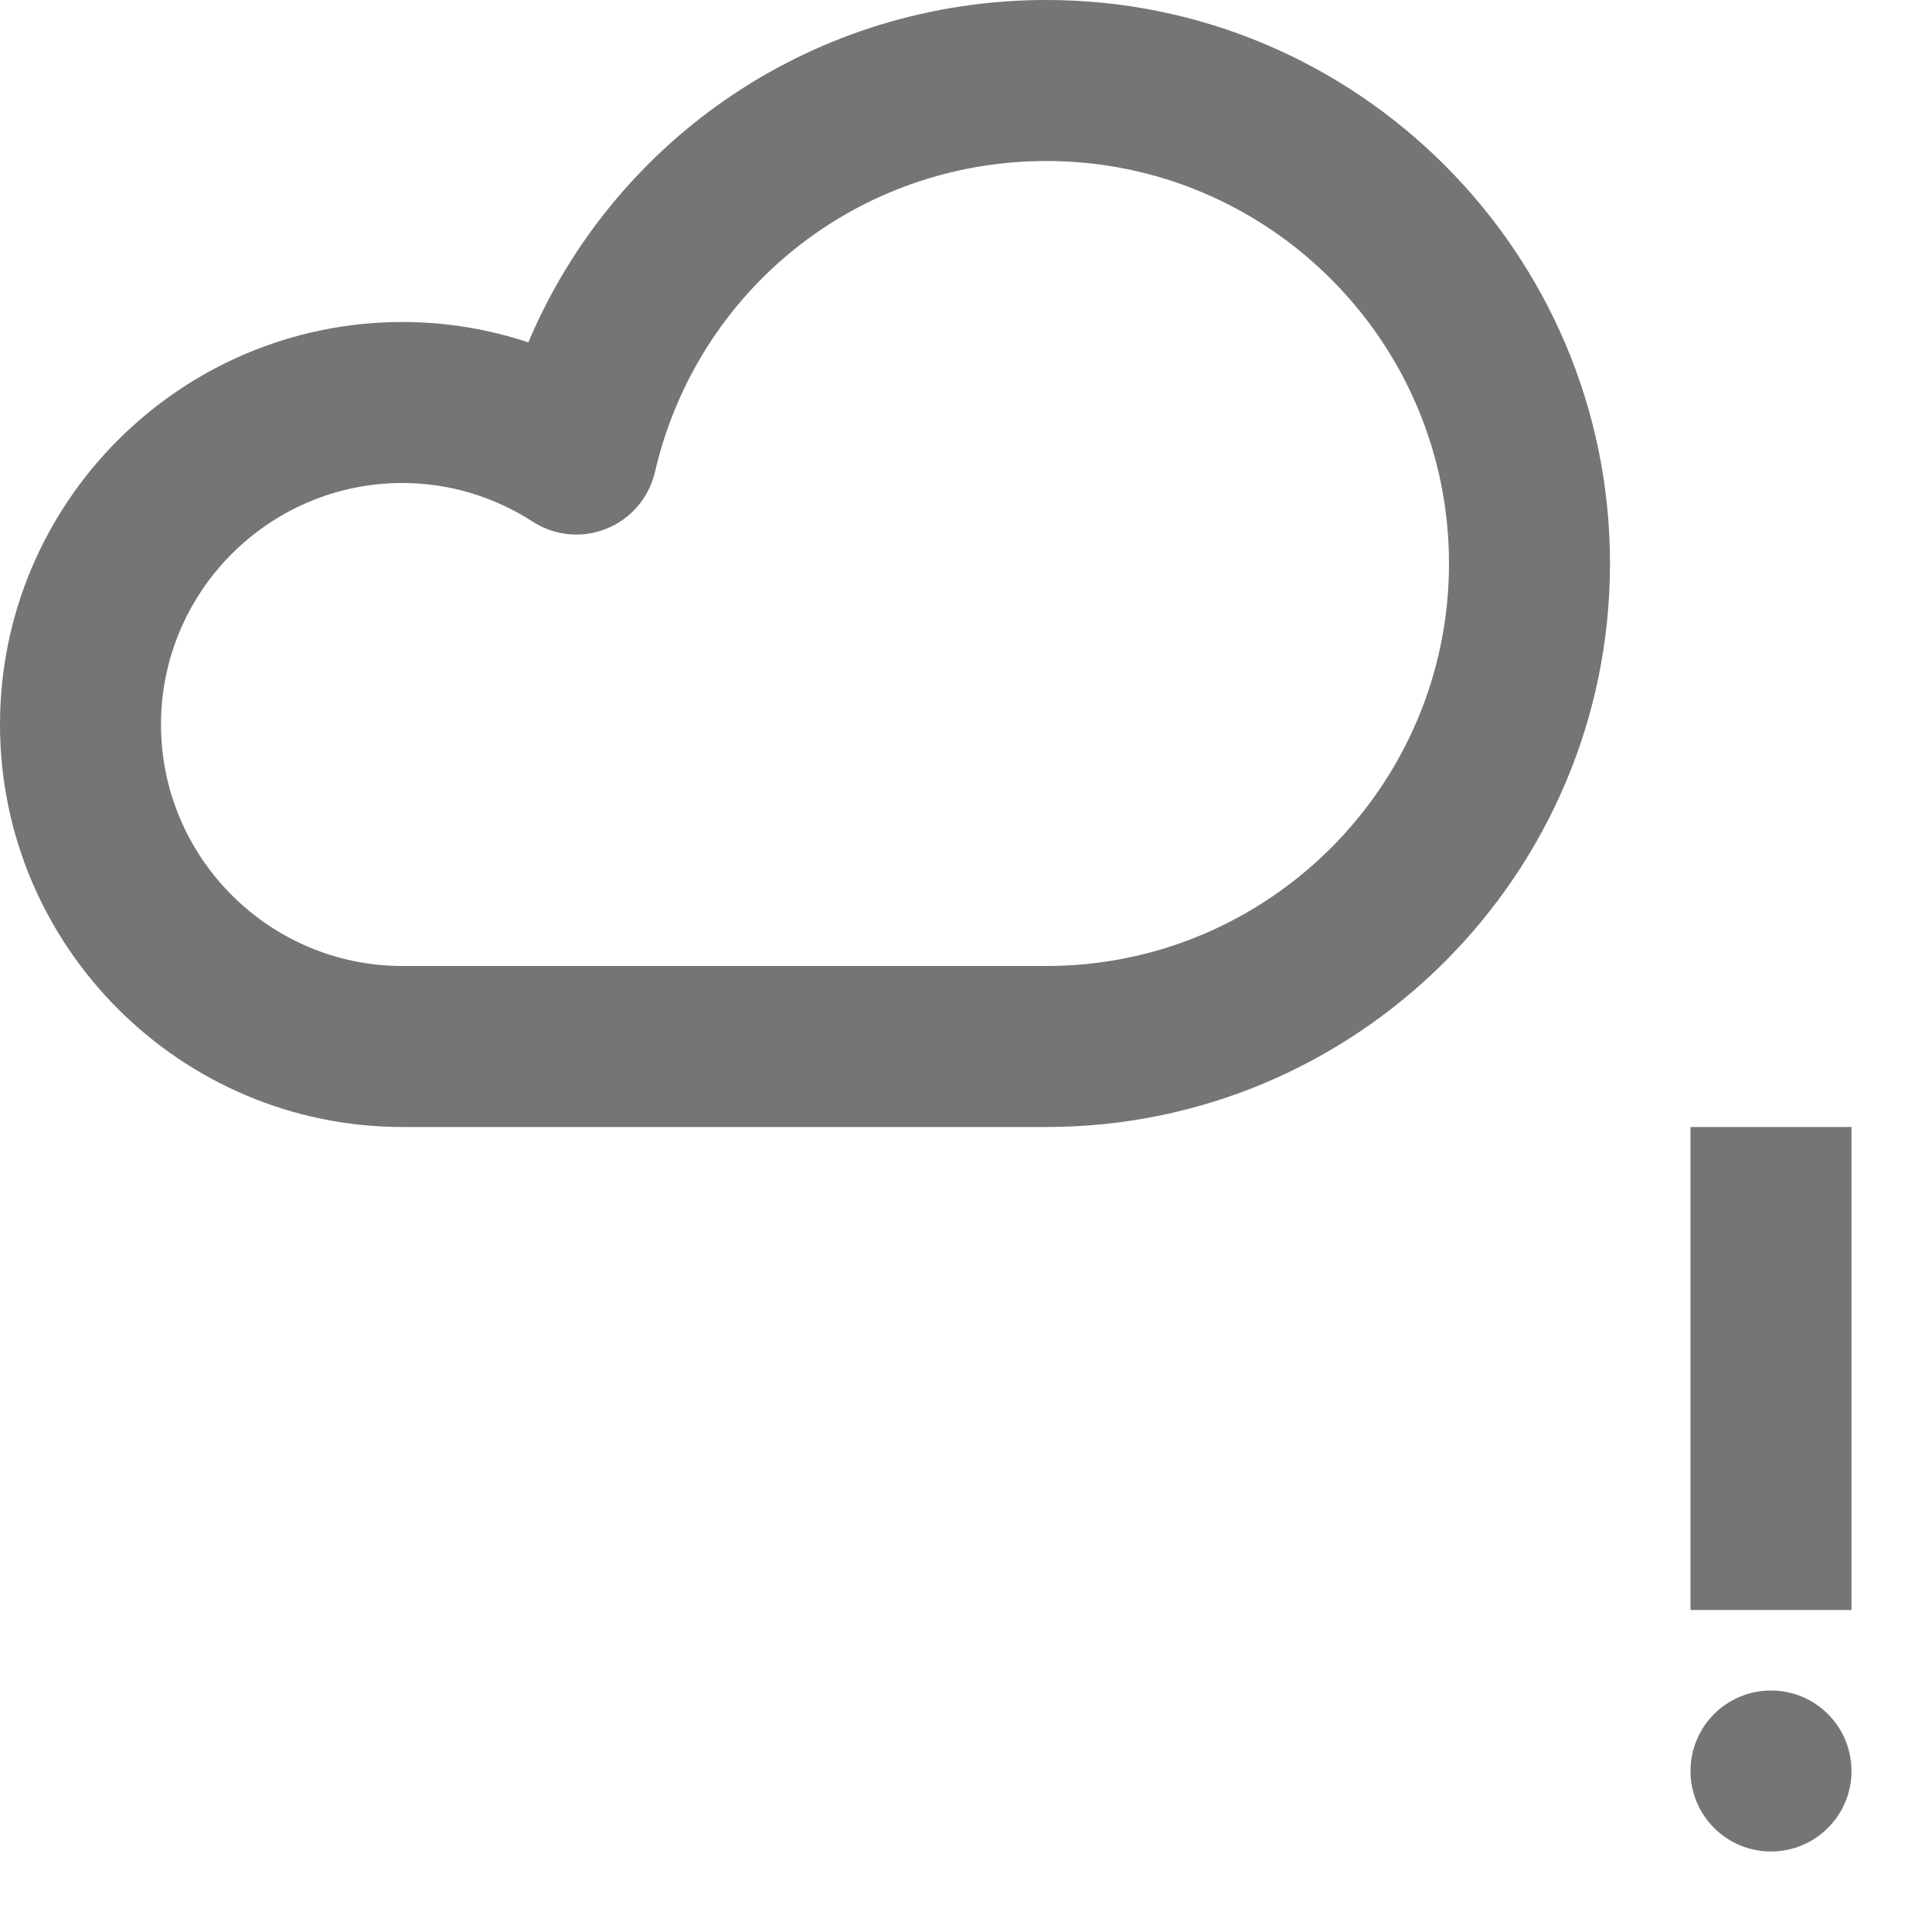 <?xml version="1.0" encoding="iso-8859-1"?>
<!-- Generator: Adobe Illustrator 16.0.0, SVG Export Plug-In . SVG Version: 6.00 Build 0)  -->
<!DOCTYPE svg PUBLIC "-//W3C//DTD SVG 1.1//EN" "http://www.w3.org/Graphics/SVG/1.1/DTD/svg11.dtd">
<svg version="1.1" xmlns="http://www.w3.org/2000/svg" xmlns:xlink="http://www.w3.org/1999/xlink" x="0px" y="0px" width="24px"
	 height="24px" viewBox="0 0 24 24" style="enable-background:new 0 0 24 24;" xml:space="preserve">
<g id="Frame_-_24px">
	<rect y="0.002" style="fill:none;" width="24" height="24"/>
</g>
<g id="Line_Icons">
	<g>
		<g>
			<path style="fill:#757575;" d="M13,14H5c-2.757,0-5-2.243-5-5s2.243-5,5-5c0.533,0,1.061,0.086,1.563,0.253
				C7.643,1.699,10.143,0,13,0c3.859,0,7,3.141,7,7C20,10.86,16.859,14,13,14z M5,6C3.346,6,2,7.346,2,9s1.346,3,3,3h8
				c2.757,0,5-2.243,5-5s-2.243-5-5-5c-2.336,0-4.337,1.59-4.865,3.867c-0.074,0.316-0.297,0.578-0.6,0.7
				C7.234,6.69,6.892,6.657,6.617,6.48C6.131,6.166,5.571,6,5,6z"/>
		</g>
		<g>
			<g>
				<rect x="21" y="14" style="fill:#757575;" width="2" height="6"/>
			</g>
			<circle style="fill:#757575;" cx="22" cy="22" r="1"/>
		</g>
	</g>
</g>
</svg>
